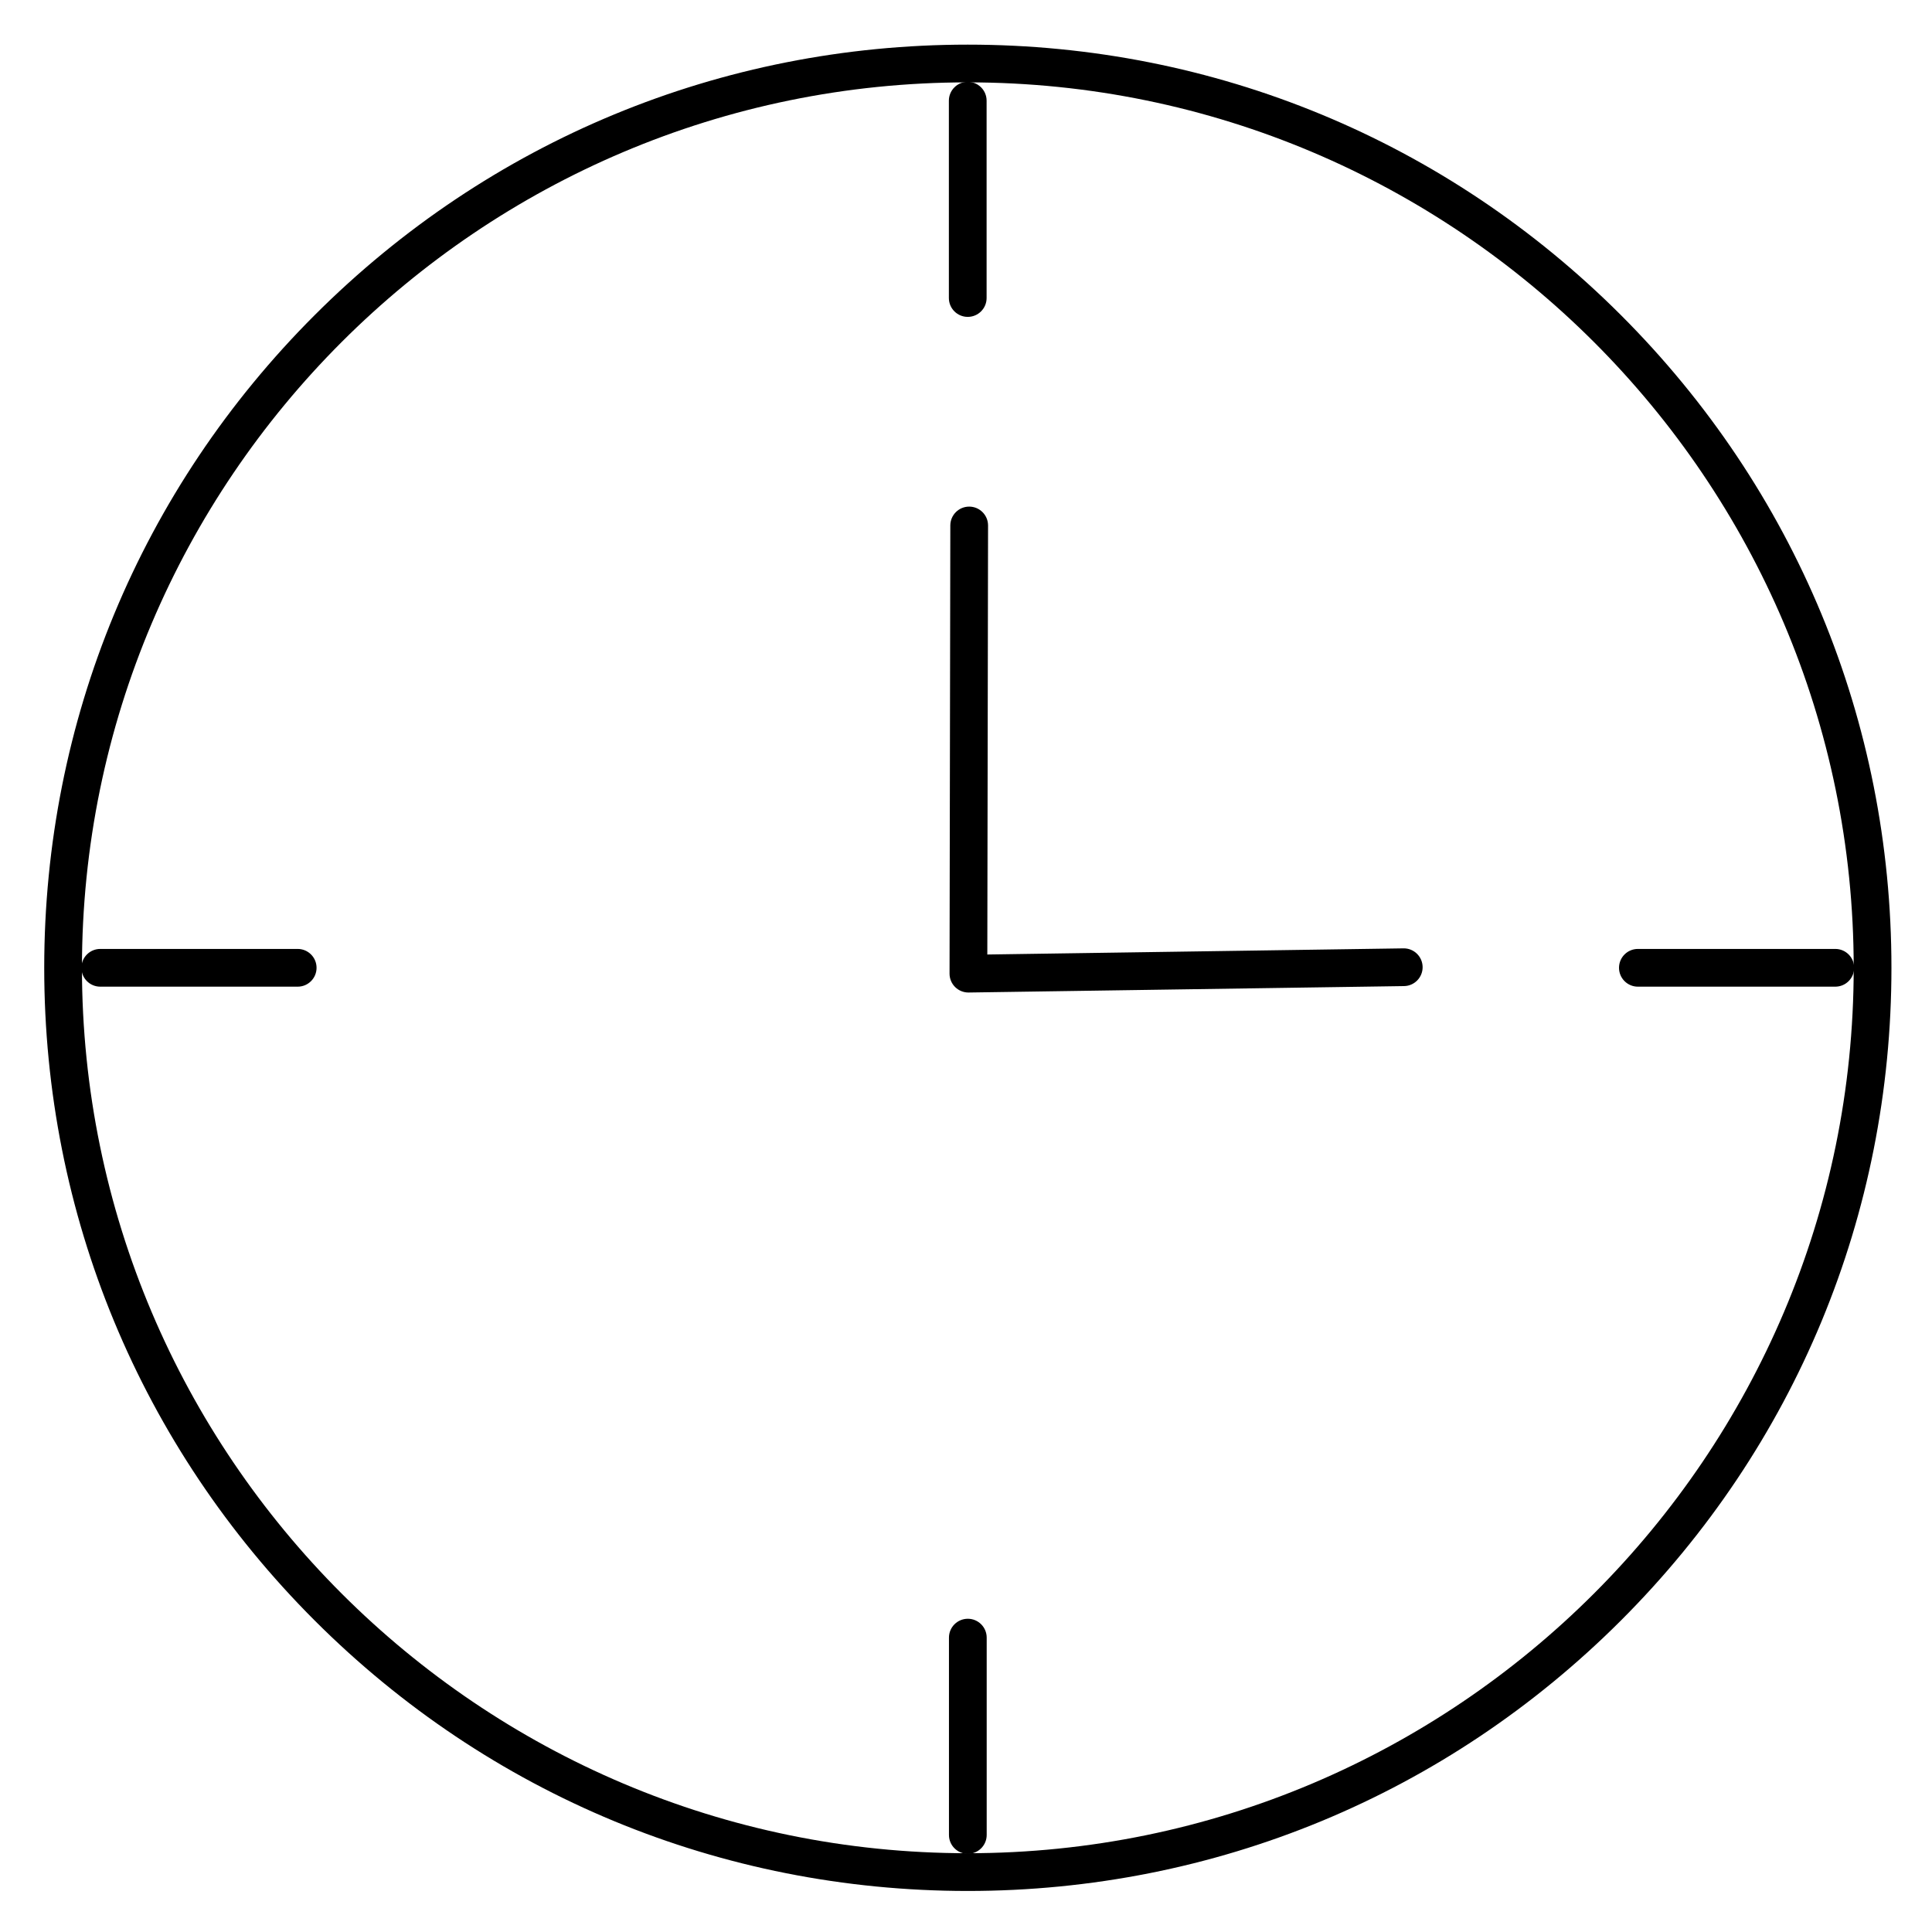 <svg xmlns="http://www.w3.org/2000/svg" width="512" height="512" enable-background="new 0 0 512 512" viewBox="0 0 512 512"><path d="M256.461,501.124c-65.368,0-126.827-25.449-173.055-71.66S11.72,321.818,11.72,256.477
				c0-65.337,25.459-126.771,71.687-172.982c46.229-46.214,107.688-71.665,173.055-71.665c65.378,0,126.848,25.451,173.086,71.665
				c46.238,46.212,71.702,107.646,71.702,172.982c0,65.342-25.464,126.776-71.702,172.987
				C383.311,475.675,321.841,501.124,256.461,501.124z M256.461,21.829c-129.437,0-234.742,105.263-234.742,234.647
				s105.305,234.647,234.742,234.647c129.462,0,234.789-105.263,234.789-234.647S385.924,21.829,256.461,21.829z"/><path d="M256.638 263.027c-1.314 0-2.576-.518-3.512-1.441-.954-.941-1.49-2.227-1.488-3.567l.206-118.771c.005-2.758 2.243-4.991 5-4.991.003 0 .006 0 .009 0 2.761.005 4.996 2.247 4.992 5.009l-.197 113.688 110.287-1.628c.025-.001.051-.001.076-.001 2.727 0 4.957 2.19 4.997 4.926.041 2.762-2.164 5.033-4.925 5.073l-115.371 1.703C256.687 263.027 256.662 263.027 256.638 263.027zM256.461 83.977c-2.761 0-5-2.238-5-5V26.684c0-2.762 2.239-5 5-5s5 2.238 5 5v52.293C261.461 81.738 259.223 83.977 256.461 83.977zM486.372 261.477h-52.316c-2.762 0-5-2.238-5-5s2.238-5 5-5h52.316c2.762 0 5 2.238 5 5S489.134 261.477 486.372 261.477zM256.484 491.282c-2.761 0-5-2.238-5-5v-52.293c0-2.762 2.239-5 5-5 2.762 0 5 2.238 5 5v52.293C261.484 489.044 259.246 491.282 256.484 491.282zM78.891 261.477H26.573c-2.761 0-5-2.238-5-5s2.239-5 5-5h52.318c2.761 0 5 2.238 5 5S81.652 261.477 78.891 261.477z"/></svg>